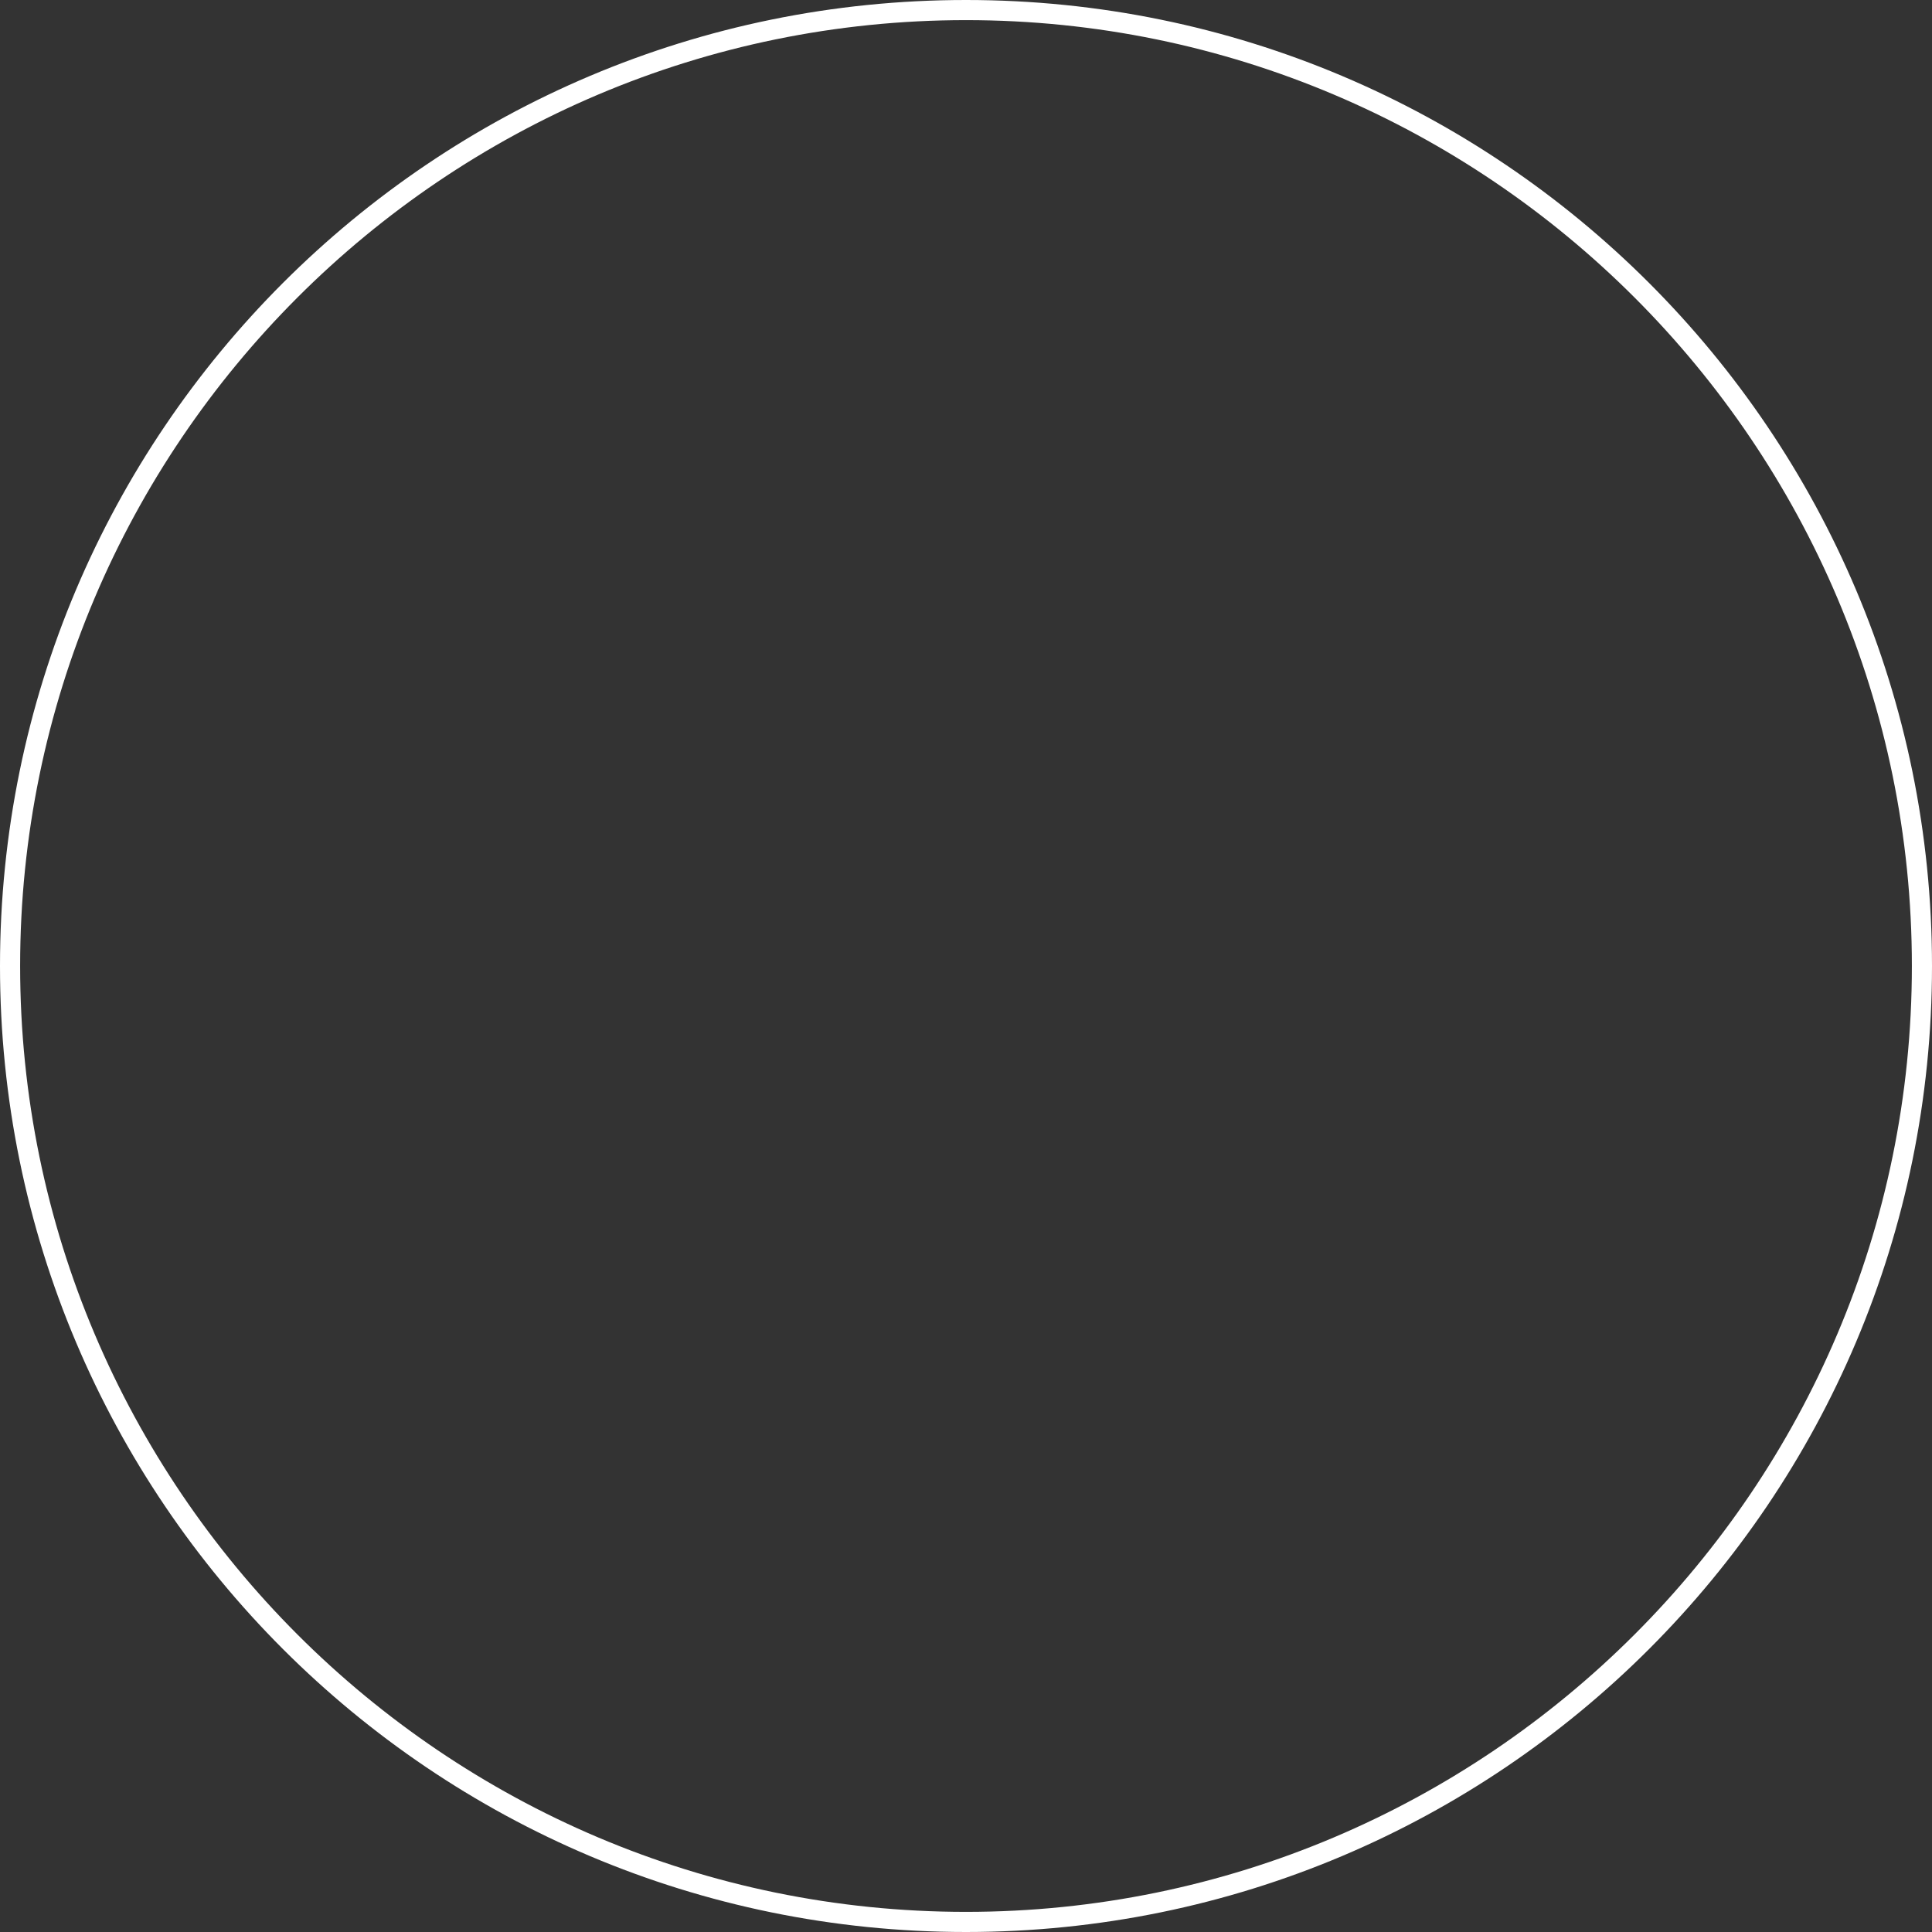 <?xml version="1.0" encoding="utf-8"?>
<!-- Generator: Adobe Illustrator 15.0.0, SVG Export Plug-In . SVG Version: 6.00 Build 0)  -->
<!DOCTYPE svg PUBLIC "-//W3C//DTD SVG 1.1//EN" "http://www.w3.org/Graphics/SVG/1.1/DTD/svg11.dtd">
<svg version="1.1" id="Layer_1" xmlns="http://www.w3.org/2000/svg" xmlns:xlink="http://www.w3.org/1999/xlink" x="0px" y="0px"
	 width="96px" height="96px" viewBox="0 0 96 96" enable-background="new 0 0 96 96" xml:space="preserve">
<rect x="0" y="0" width="96" height="96" fill="#333333" stroke="none"/>
<g>
	<path fill="#FFFFFF" d="M48,1c25.916,0,47,21.084,47,47S73.917,95,48,95S1,73.917,1,48S22.084,1,48,1 M48,0C21.491,0,0,21.491,0,48
		s21.49,48,48,48s48-21.49,48-48S74.51,0,48,0L48,0z"/>
</g>
</svg>
